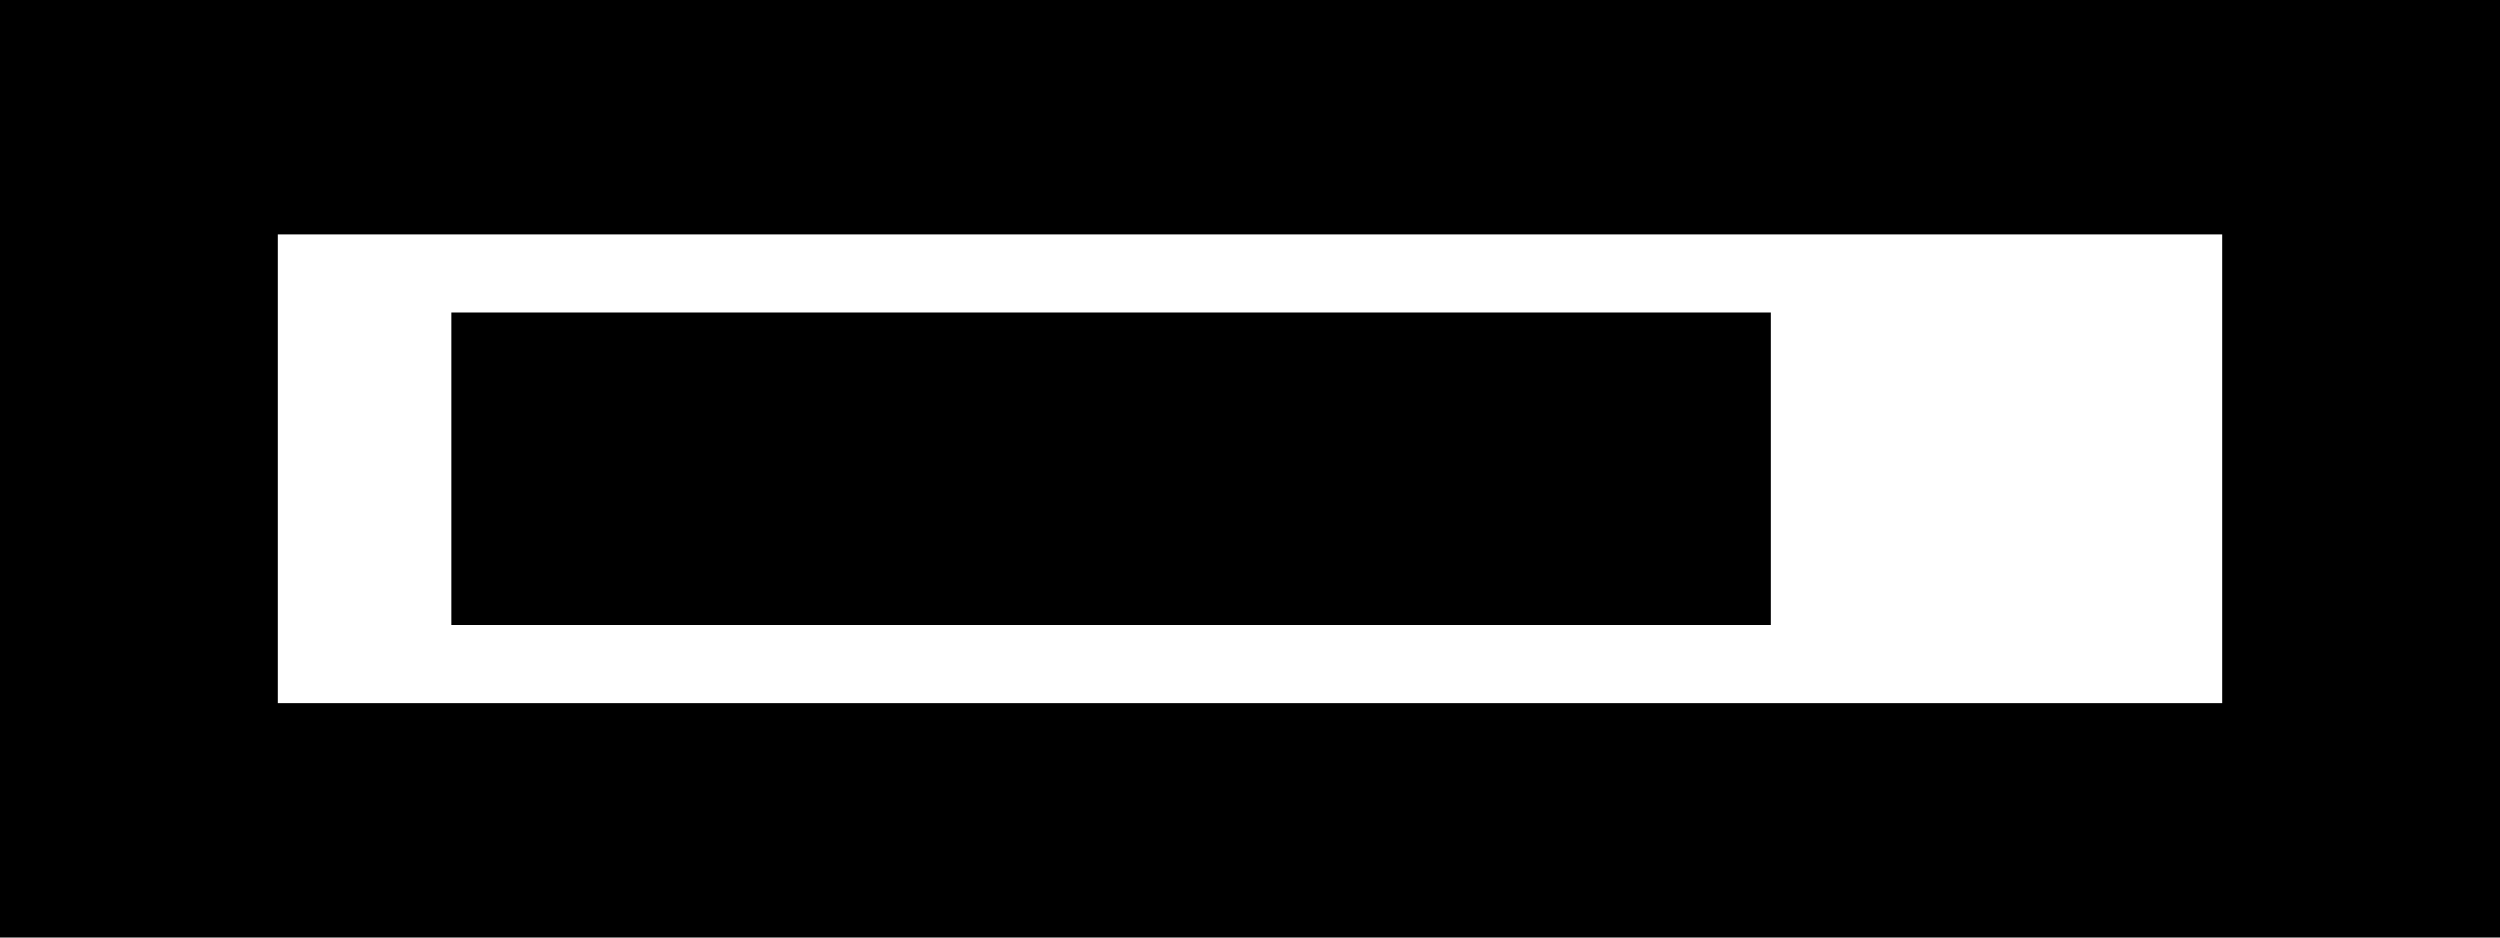 <svg width="24" height="9" viewBox="0 0 24 9" fill="none" xmlns="http://www.w3.org/2000/svg">
<path fill-rule="evenodd" clip-rule="evenodd" d="M21.333 2.25H2.667V6.75H21.333V2.25ZM0 0V9H12H24V0H0Z" fill="black"/>
<path d="M5.333 3.5H4.833V4V5V5.5H5.333H16H16.5V5V4V3.5H16H5.333Z" fill="black" stroke="black"/>
</svg>
